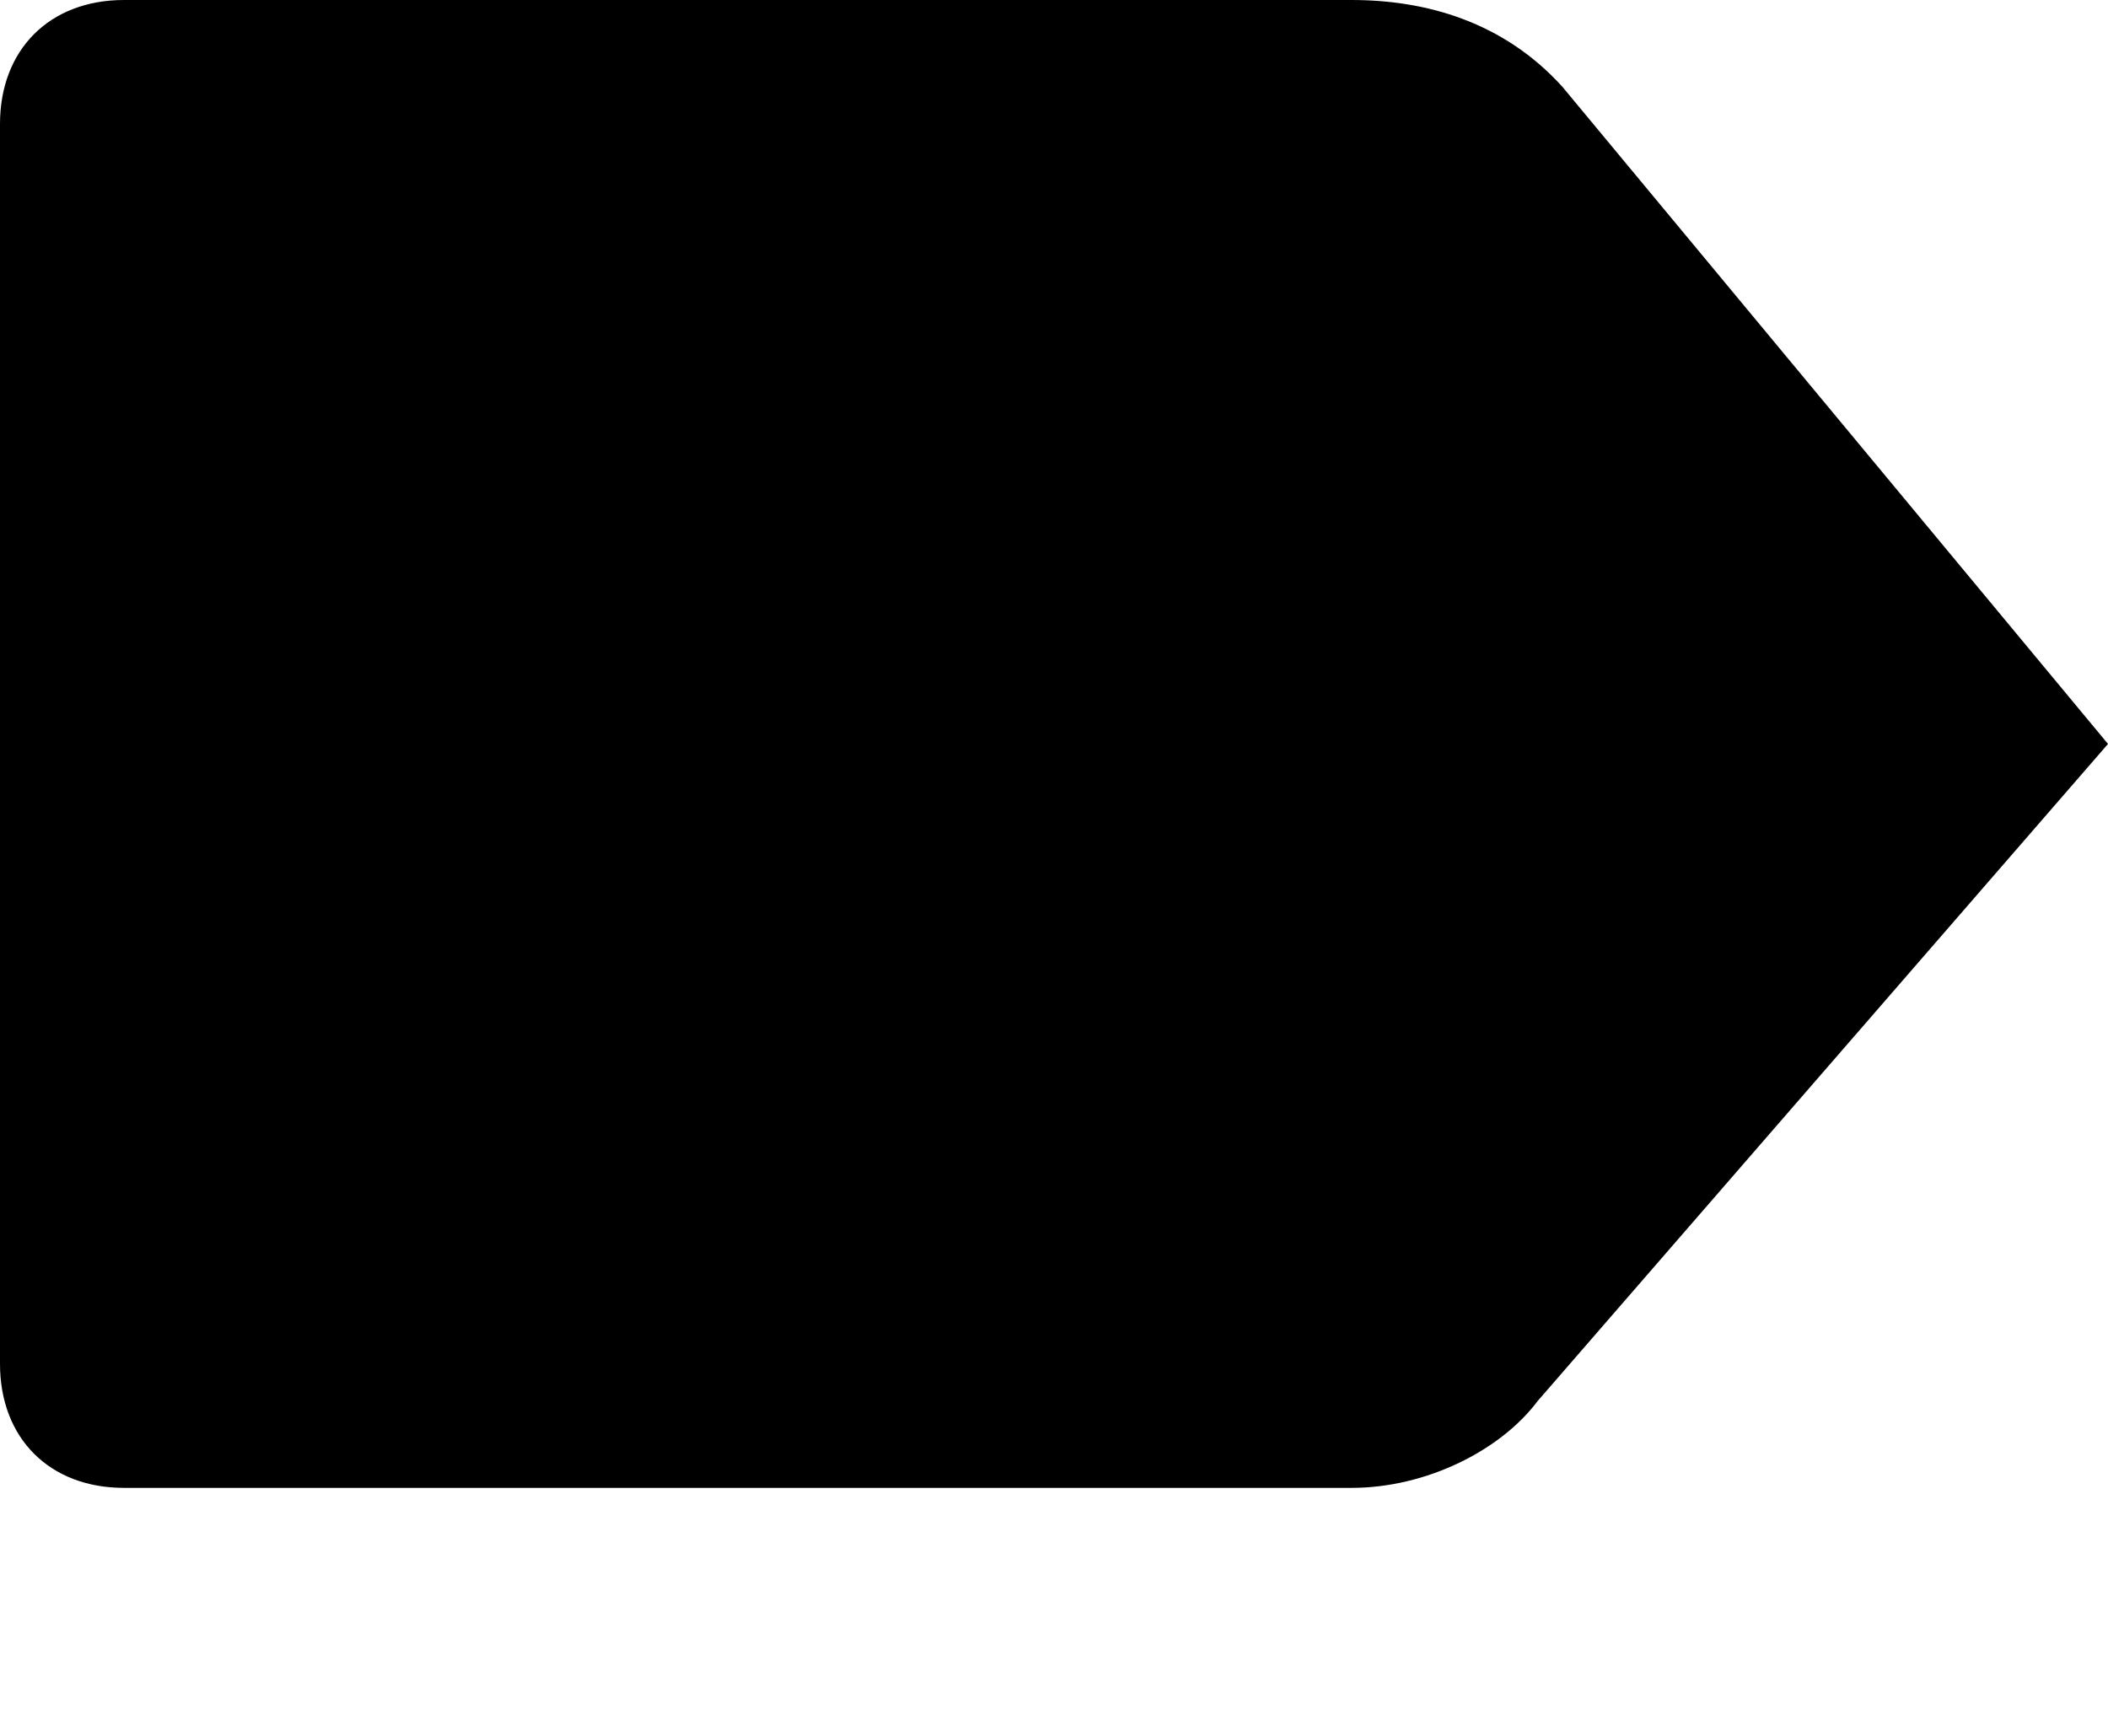 <!-- This Source Code Form is subject to the terms of the Mozilla Public
   - License, v. 2.0. If a copy of the MPL was not distributed with this
   - file, You can obtain one at http://mozilla.org/MPL/2.0/. -->
<svg xmlns="http://www.w3.org/2000/svg" xmlns:xlink="http://www.w3.org/1999/xlink" viewBox="0 0 17 14">
  <path id="base-path" d="m10.9,0l-9.9,0c-0.6,0 -1,0.4 -1,1l0,10c0,0.6 0.4,1 1,1l9.9,0c0.6,0 1.2,-0.3 1.5,-0.7l4.6,-5.3l-4.4,-5.3c-0.475,-0.525 -1.1,-0.7 -1.7,-0.7z"/>
</svg>